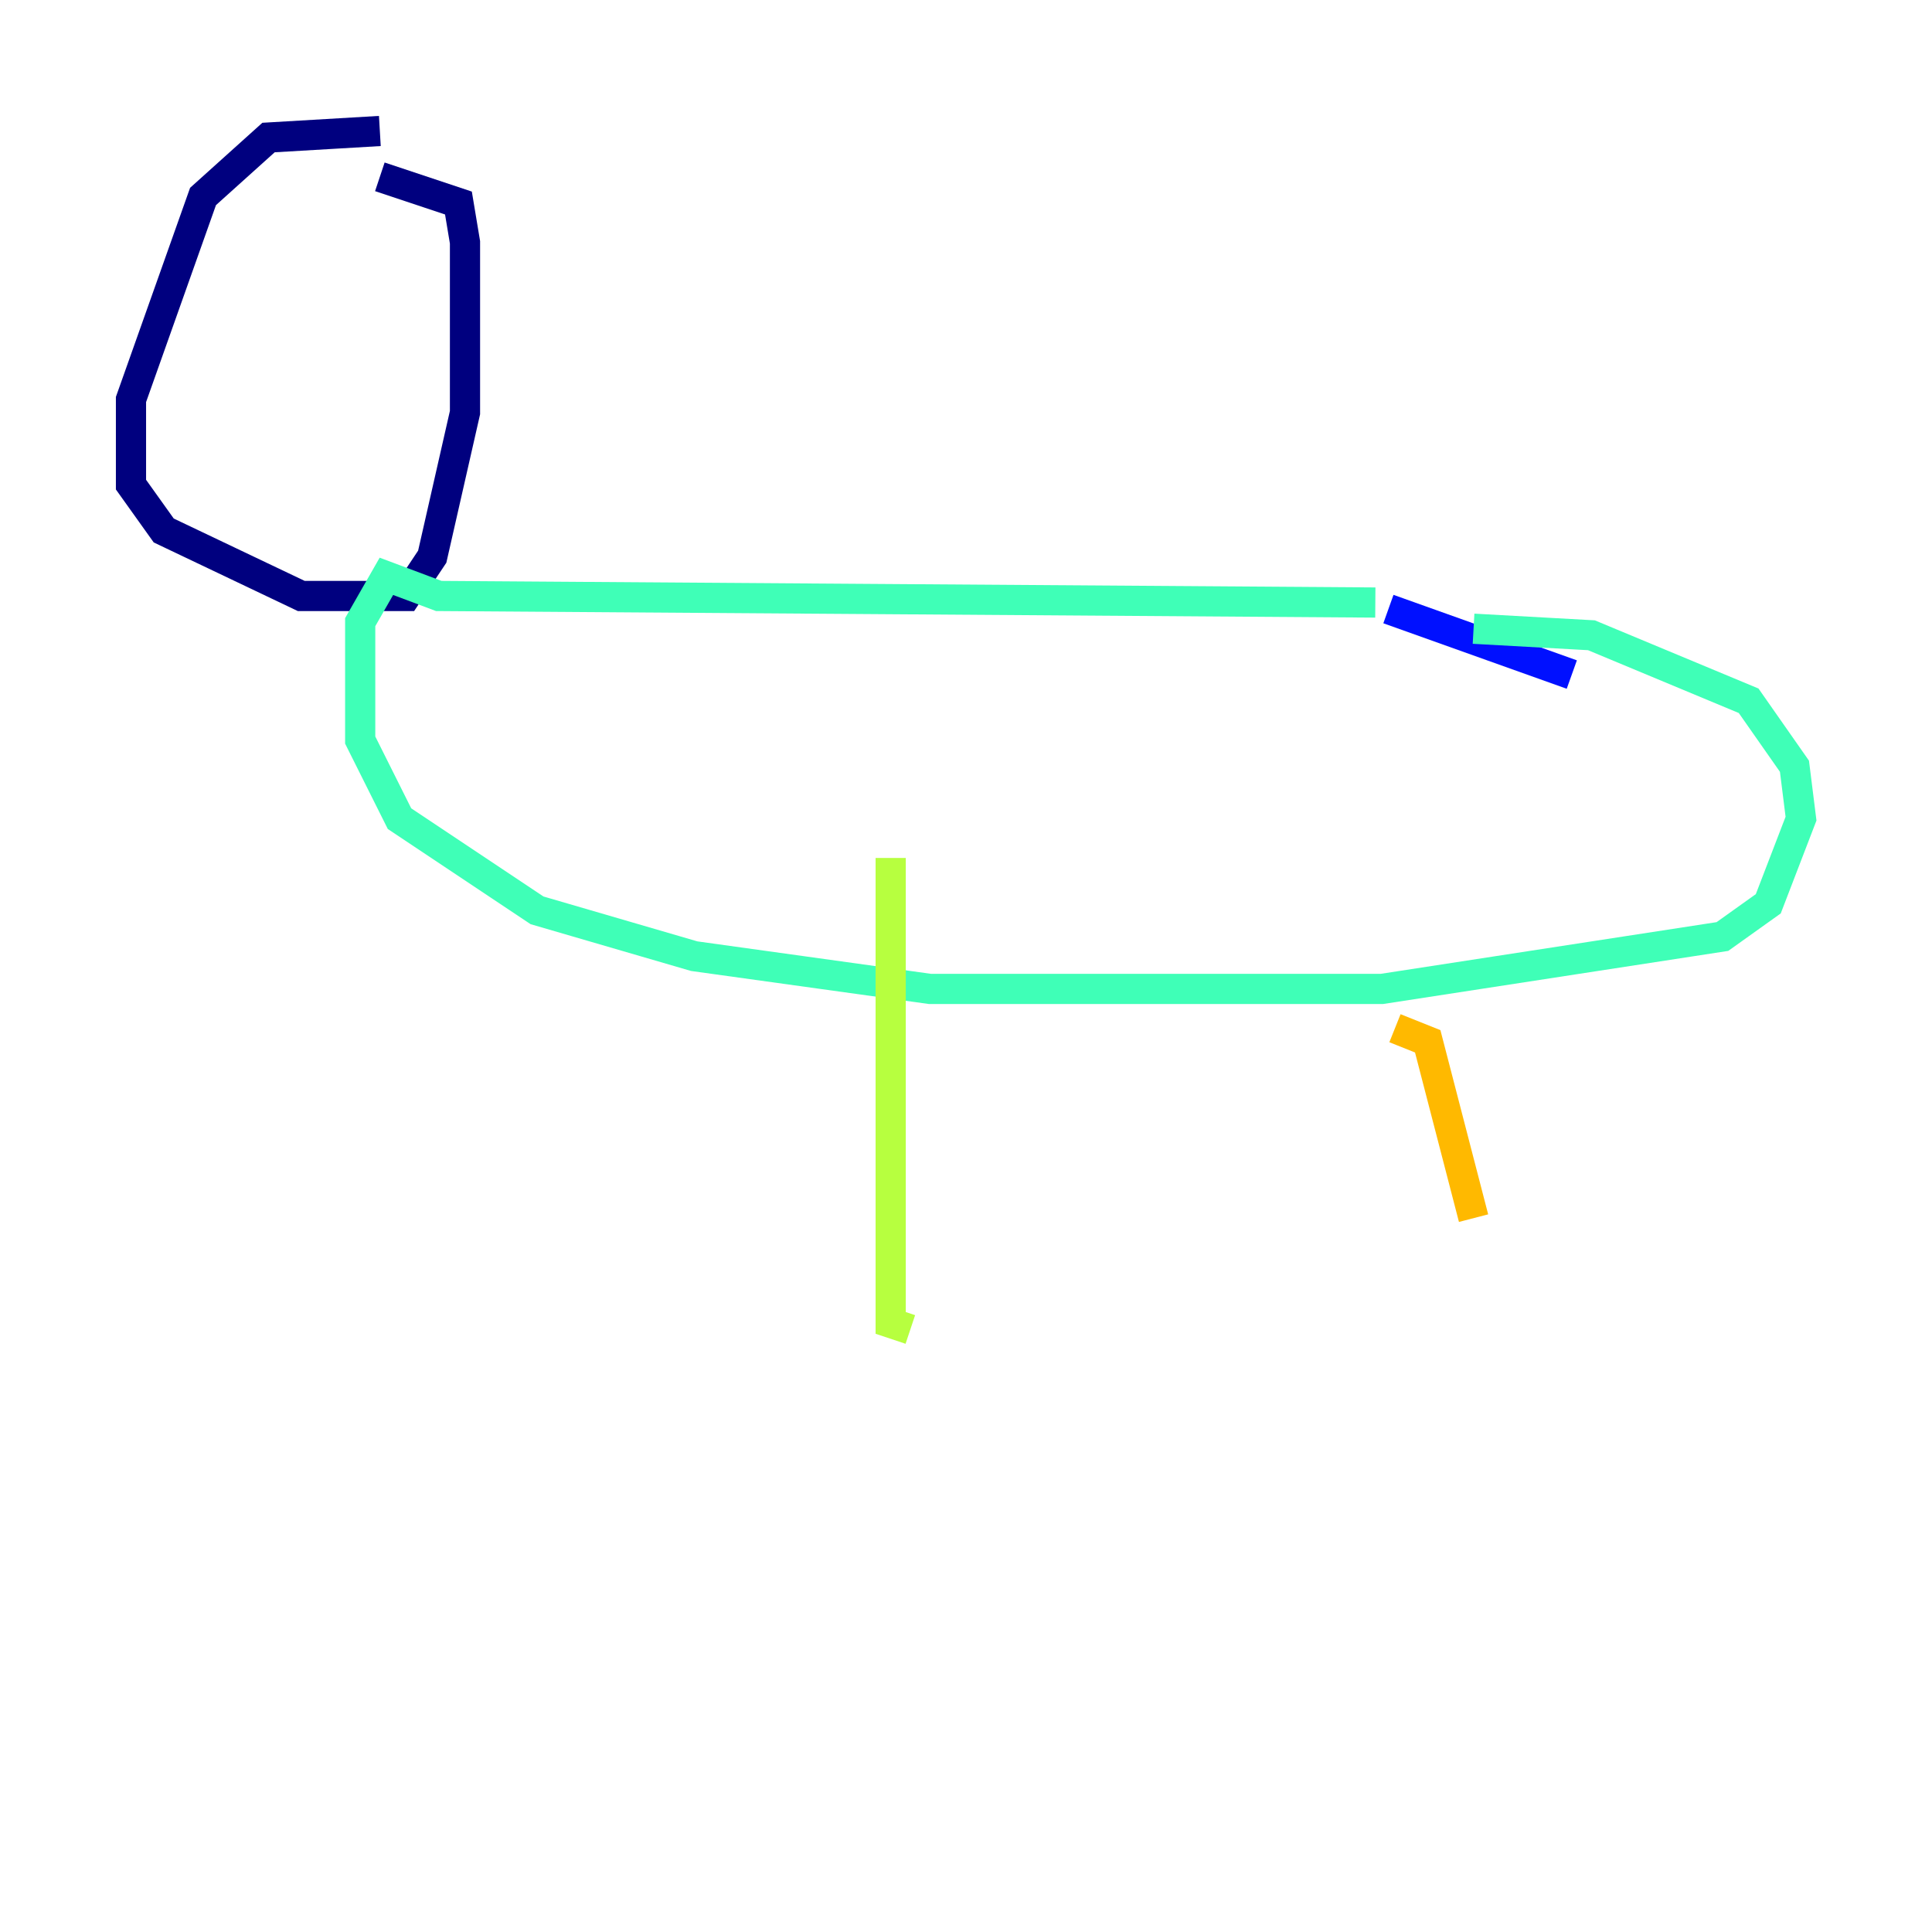 <?xml version="1.0" encoding="utf-8" ?>
<svg baseProfile="tiny" height="128" version="1.2" viewBox="0,0,128,128" width="128" xmlns="http://www.w3.org/2000/svg" xmlns:ev="http://www.w3.org/2001/xml-events" xmlns:xlink="http://www.w3.org/1999/xlink"><defs /><polyline fill="none" points="25.166,8.678 17.79,9.112 13.451,13.017 8.678,26.468 8.678,32.108 10.848,35.146 19.959,39.485 26.902,39.485 28.637,36.881 30.807,27.336 30.807,16.054 30.373,13.451 25.166,11.715" stroke="#00007f" stroke-width="2" /><polyline fill="none" points="91.986,40.352 104.136,44.691" stroke="#0010ff" stroke-width="2" /><polyline fill="none" points="34.712,38.617 34.712,38.617" stroke="#00a4ff" stroke-width="2" /><polyline fill="none" points="91.119,39.919 29.071,39.485 25.6,38.183 23.864,41.22 23.864,49.031 26.468,54.237 35.58,60.312 45.993,63.349 61.614,65.519 91.552,65.519 114.115,62.047 117.153,59.878 119.322,54.237 118.888,50.766 115.851,46.427 105.437,42.088 97.627,41.654" stroke="#3fffb7" stroke-width="2" /><polyline fill="none" points="59.01,56.841 59.01,87.647 60.312,88.081" stroke="#b7ff3f" stroke-width="2" /><polyline fill="none" points="92.42,68.122 94.59,68.99 97.627,80.705" stroke="#ffb900" stroke-width="2" /><polyline fill="none" points="20.393,20.827 20.393,20.827" stroke="#ff3000" stroke-width="2" /><polyline fill="none" points="20.393,20.827 20.393,20.827" stroke="#7f0000" stroke-width="2" /></svg>